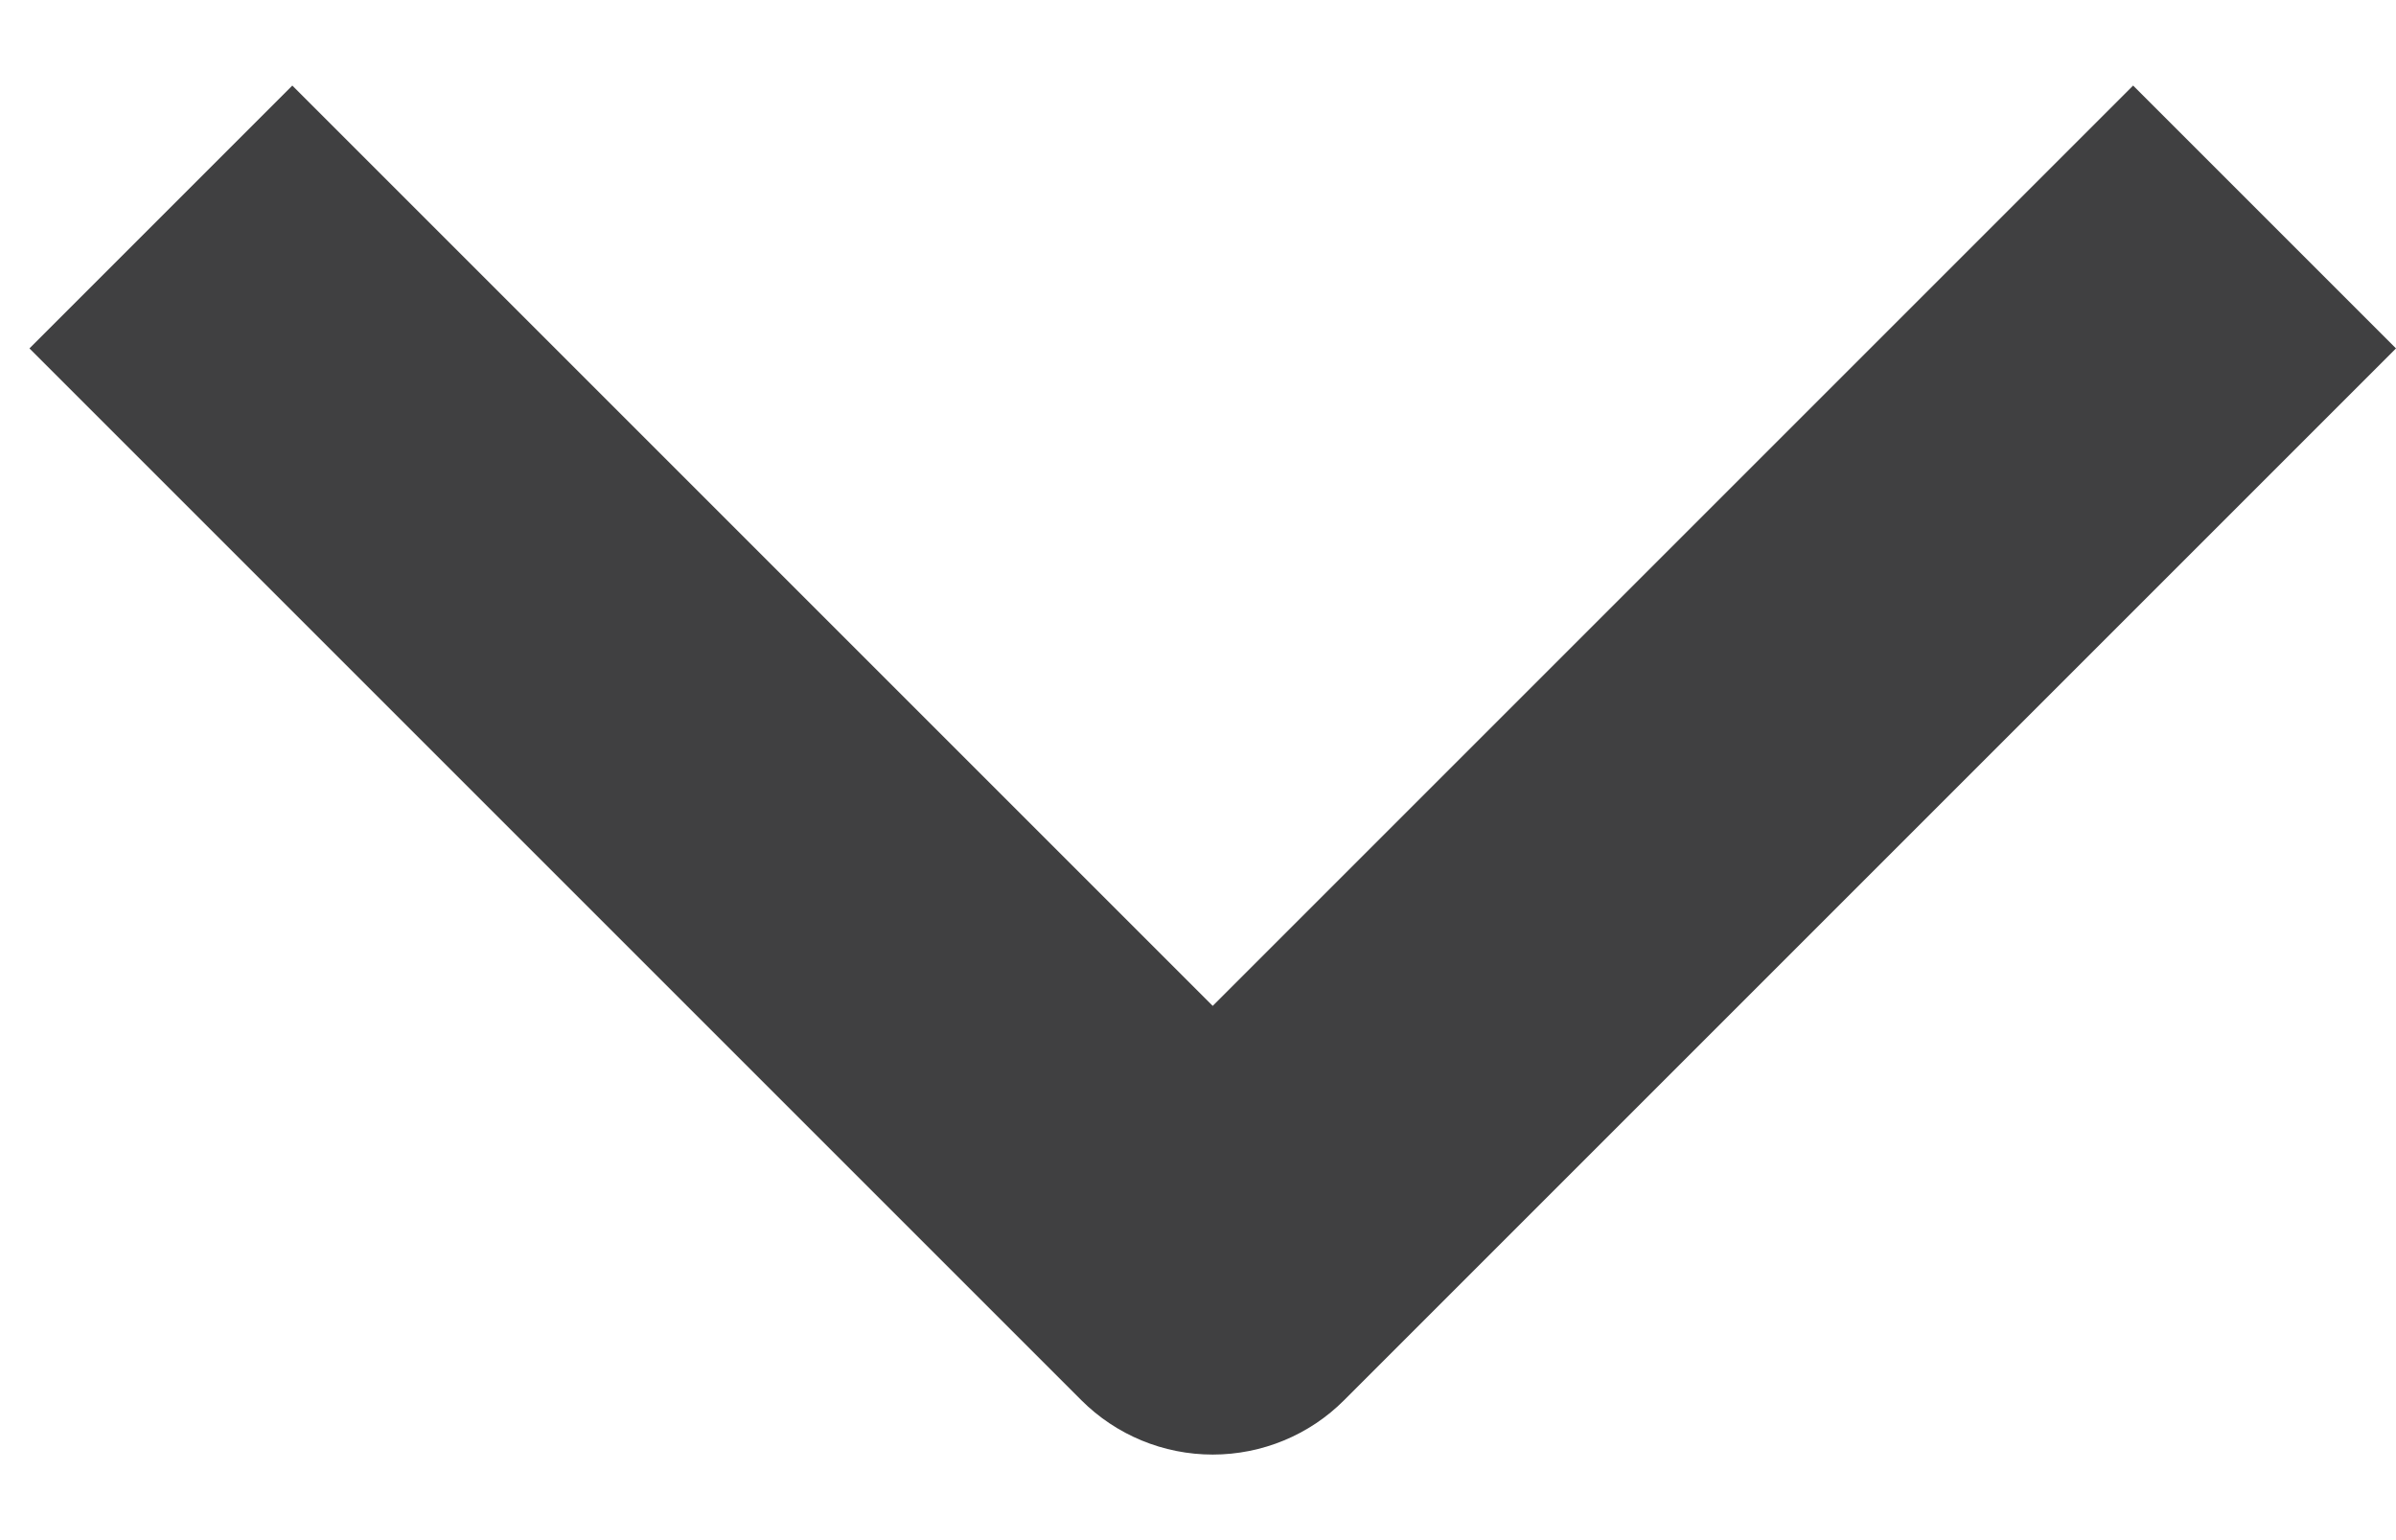 <svg width="14" height="9" viewBox="0 0 14 9" fill="none" xmlns="http://www.w3.org/2000/svg">
<path fill-rule="evenodd" clip-rule="evenodd" d="M6.318 8.182L0.172 2.036L1.708 0.5L7.086 5.878L12.464 0.5L14 2.036L7.854 8.182C7.651 8.386 7.374 8.5 7.086 8.5C6.798 8.5 6.522 8.386 6.318 8.182Z" fill="#404041"/>
</svg>
